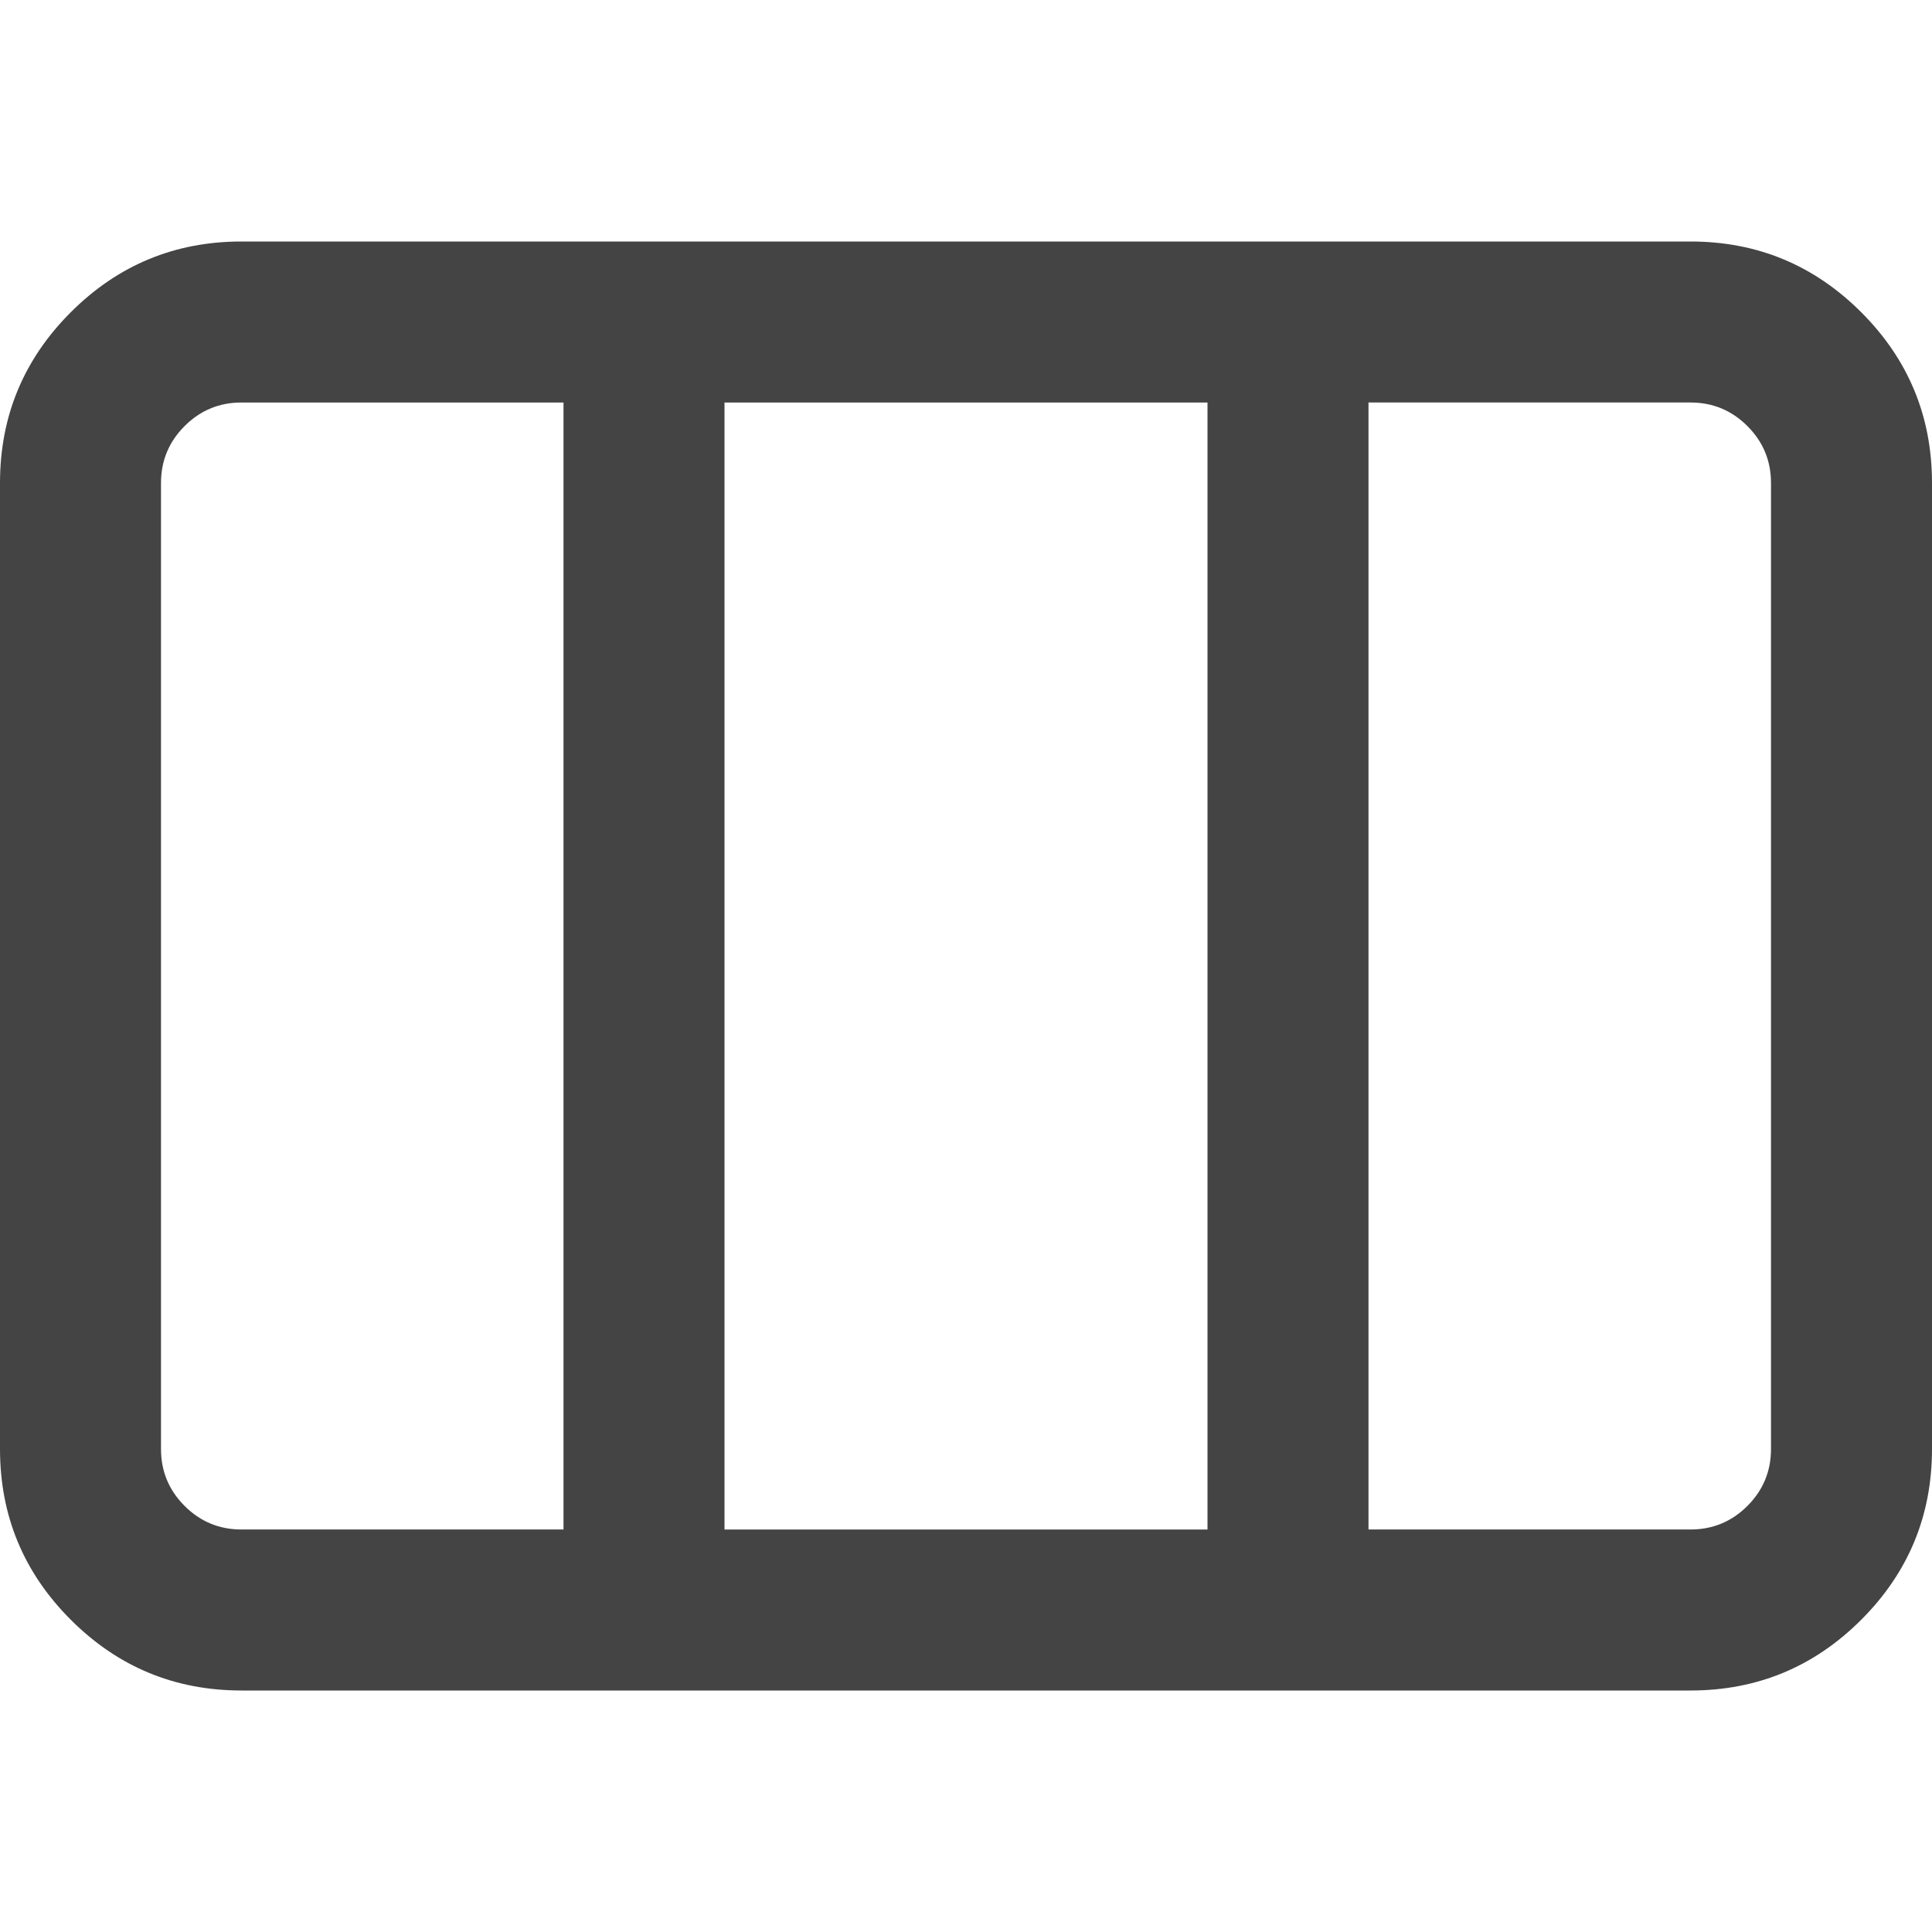 <?xml version="1.0" encoding="utf-8"?>
<!-- Generated by IcoMoon.io -->
<!DOCTYPE svg PUBLIC "-//W3C//DTD SVG 1.1//EN" "http://www.w3.org/Graphics/SVG/1.1/DTD/svg11.dtd">
<svg version="1.1" xmlns="http://www.w3.org/2000/svg" xmlns:xlink="http://www.w3.org/1999/xlink" width="24" height="24" viewBox="0 0 24 24">
<path d="M3 3h18q1.242 0 2.121 0.879t0.879 2.121v12q0 1.242-0.879 2.121t-2.121 0.879h-18q-1.242 0-2.121-0.879t-0.879-2.121v-12q0-1.242 0.879-2.121t2.121-0.879zM7 19v-14h-4q-0.414 0-0.707 0.293t-0.293 0.707v12q0 0.414 0.293 0.707t0.707 0.293h4zM15 19v-14h-6v14h6zM21 5h-4v14h4q0.414 0 0.707-0.293t0.293-0.707v-12q0-0.414-0.293-0.707t-0.707-0.293z" fill="#444444"></path>
</svg>
